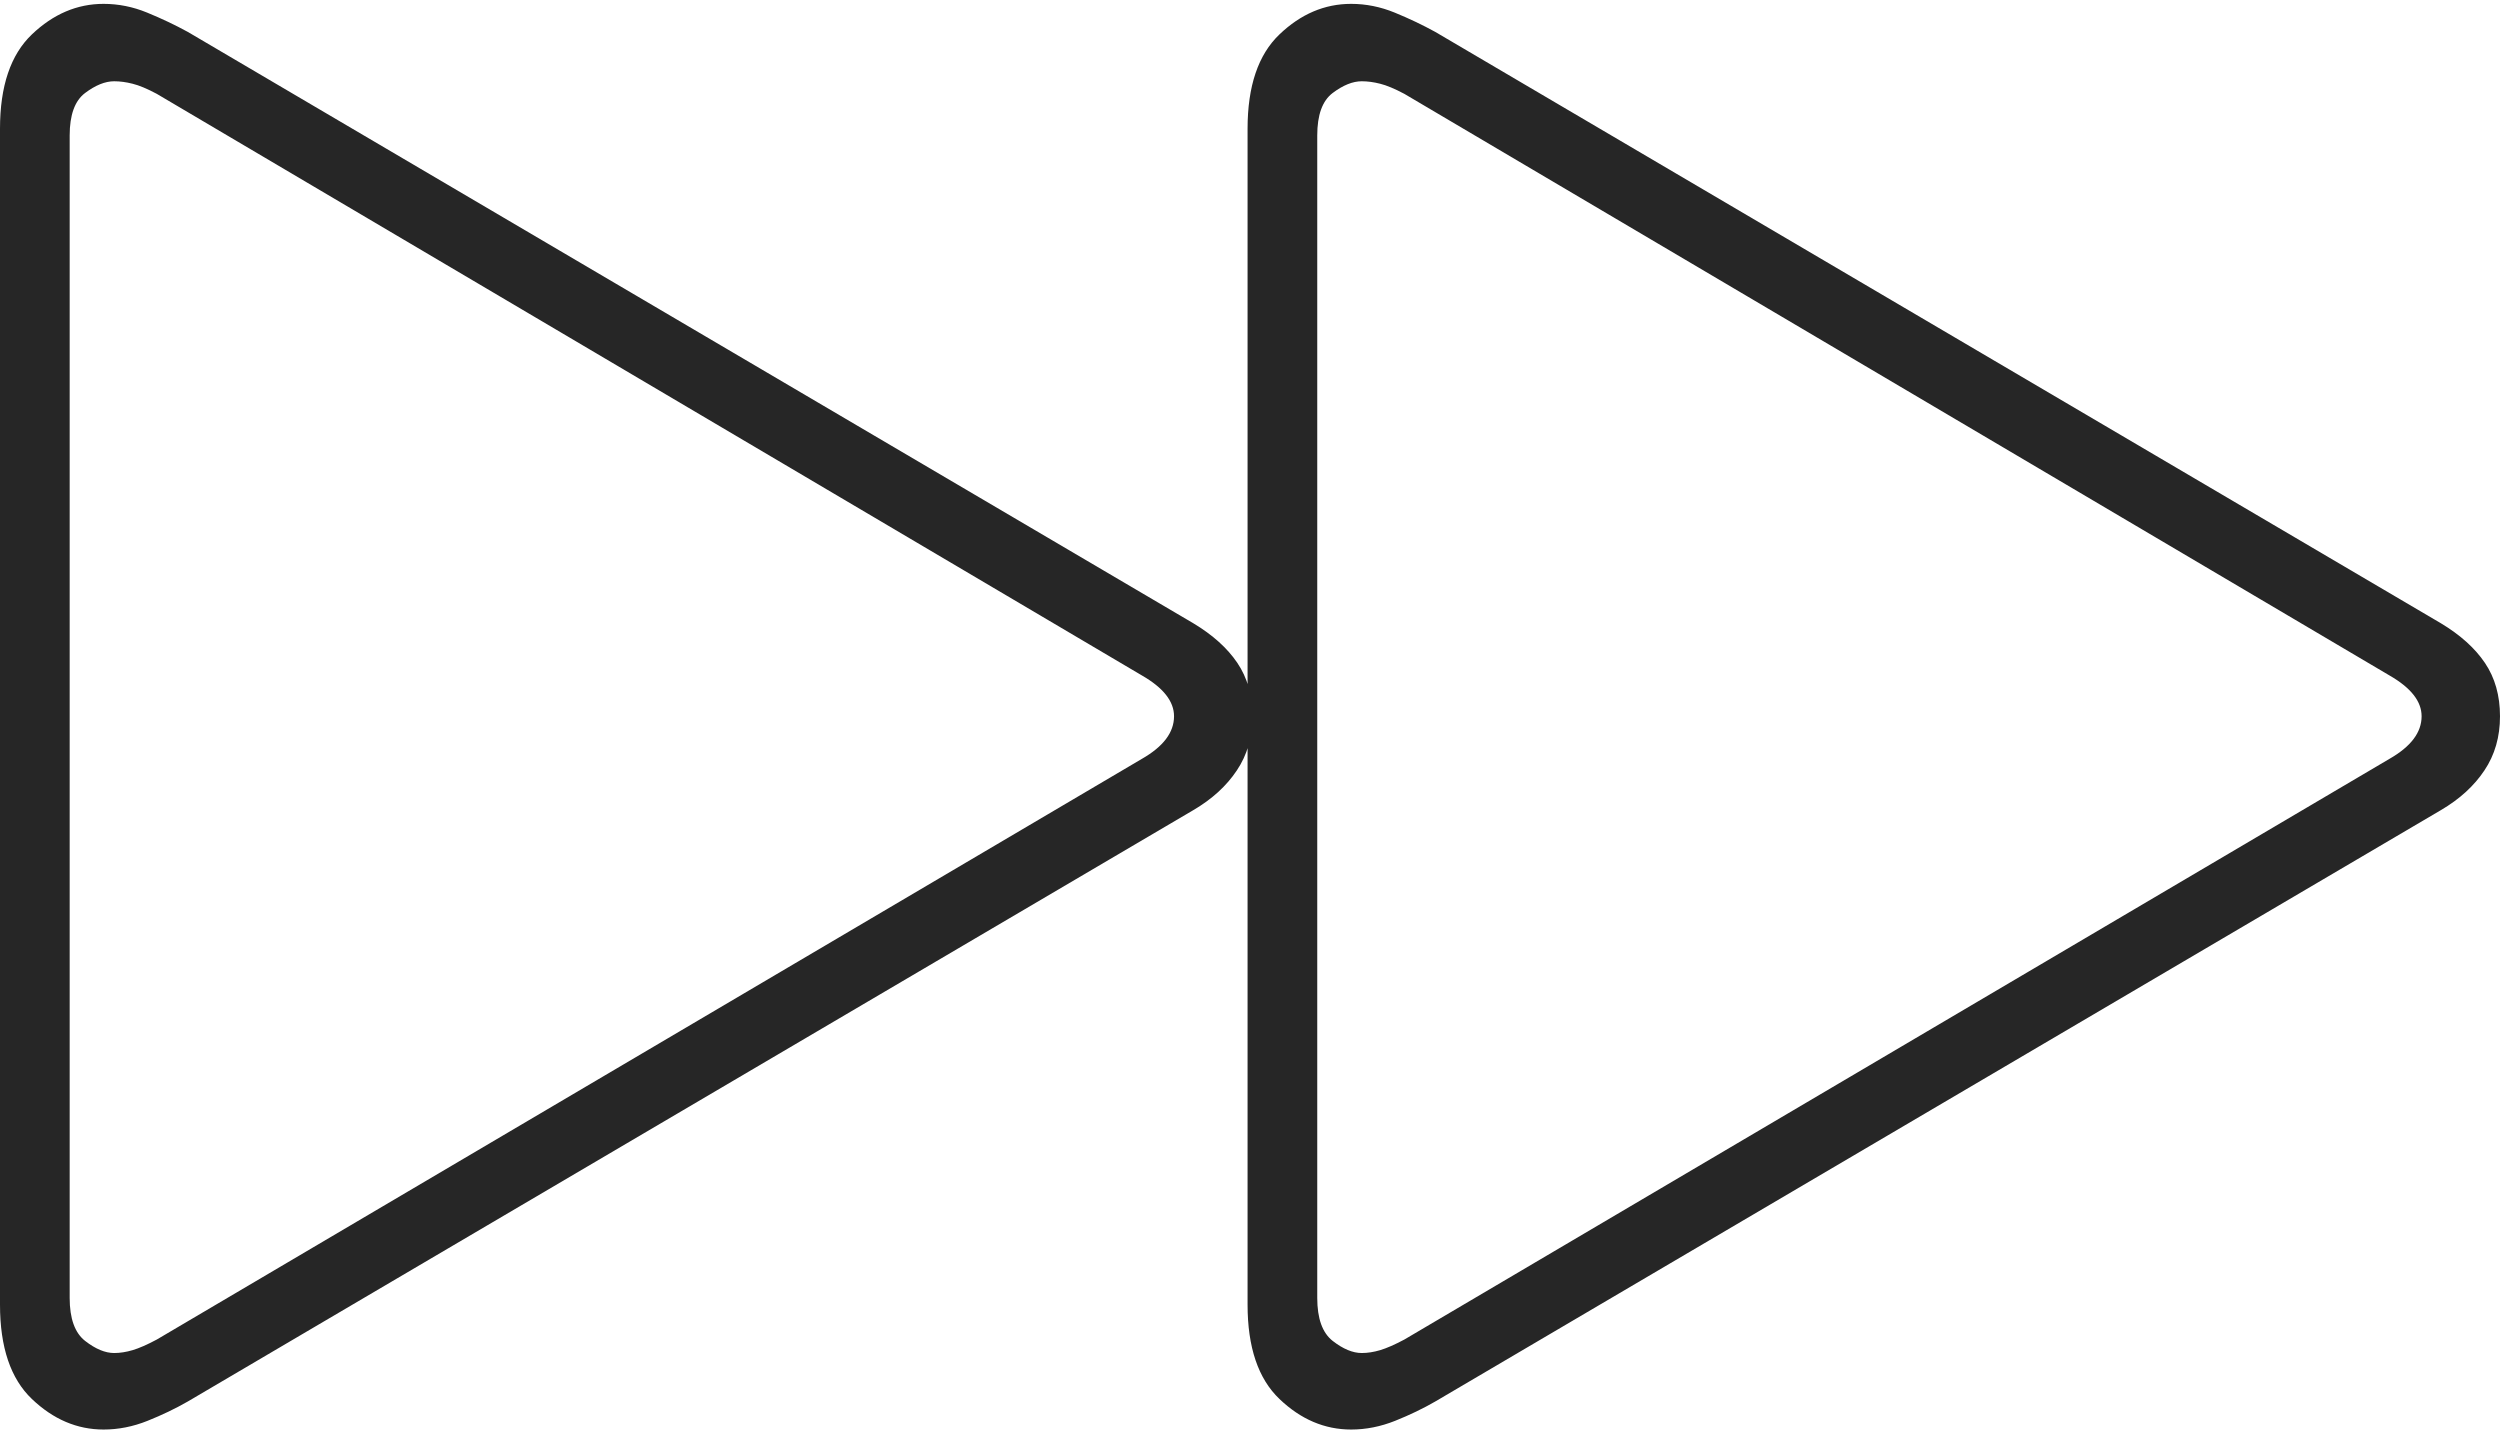 <?xml version="1.0" encoding="UTF-8"?>
<!--Generator: Apple Native CoreSVG 175-->
<!DOCTYPE svg
PUBLIC "-//W3C//DTD SVG 1.1//EN"
       "http://www.w3.org/Graphics/SVG/1.1/DTD/svg11.dtd">
<svg version="1.1" xmlns="http://www.w3.org/2000/svg" xmlns:xlink="http://www.w3.org/1999/xlink" width="25.225" height="14.424">
 <g>
  <rect height="14.424" opacity="0" width="25.225" x="0" y="0"/>
  <path d="M1.045 14.424Q1.27 14.424 1.489 14.336Q1.709 14.248 1.895 14.141L12.041 8.174Q12.324 8.008 12.48 7.773Q12.637 7.539 12.637 7.227Q12.637 6.914 12.485 6.689Q12.334 6.465 12.041 6.289L1.895 0.322Q1.699 0.215 1.484 0.127Q1.27 0.039 1.045 0.039Q0.645 0.039 0.322 0.347Q0 0.654 0 1.299L0 13.164Q0 13.809 0.322 14.116Q0.645 14.424 1.045 14.424ZM1.152 13.652Q1.016 13.652 0.859 13.53Q0.703 13.408 0.703 13.096L0.703 1.367Q0.703 1.055 0.859 0.938Q1.016 0.82 1.152 0.82Q1.24 0.82 1.338 0.845Q1.436 0.869 1.582 0.947L11.523 6.816Q11.846 7.002 11.846 7.227Q11.846 7.471 11.523 7.656L1.582 13.516Q1.436 13.594 1.338 13.623Q1.24 13.652 1.152 13.652ZM13.633 14.424Q13.857 14.424 14.077 14.336Q14.297 14.248 14.482 14.141L24.629 8.174Q24.912 8.008 25.068 7.773Q25.225 7.539 25.225 7.227Q25.225 6.914 25.073 6.689Q24.922 6.465 24.629 6.289L14.482 0.322Q14.287 0.215 14.072 0.127Q13.857 0.039 13.633 0.039Q13.232 0.039 12.91 0.347Q12.588 0.654 12.588 1.299L12.588 13.164Q12.588 13.809 12.91 14.116Q13.232 14.424 13.633 14.424ZM13.74 13.652Q13.604 13.652 13.447 13.53Q13.291 13.408 13.291 13.096L13.291 1.367Q13.291 1.055 13.447 0.938Q13.604 0.82 13.74 0.82Q13.828 0.82 13.926 0.845Q14.023 0.869 14.17 0.947L24.111 6.816Q24.434 7.002 24.434 7.227Q24.434 7.471 24.111 7.656L14.17 13.516Q14.023 13.594 13.926 13.623Q13.828 13.652 13.74 13.652Z" fill="rgba(0,0,0,0.85)"/>
 </g>
</svg>
